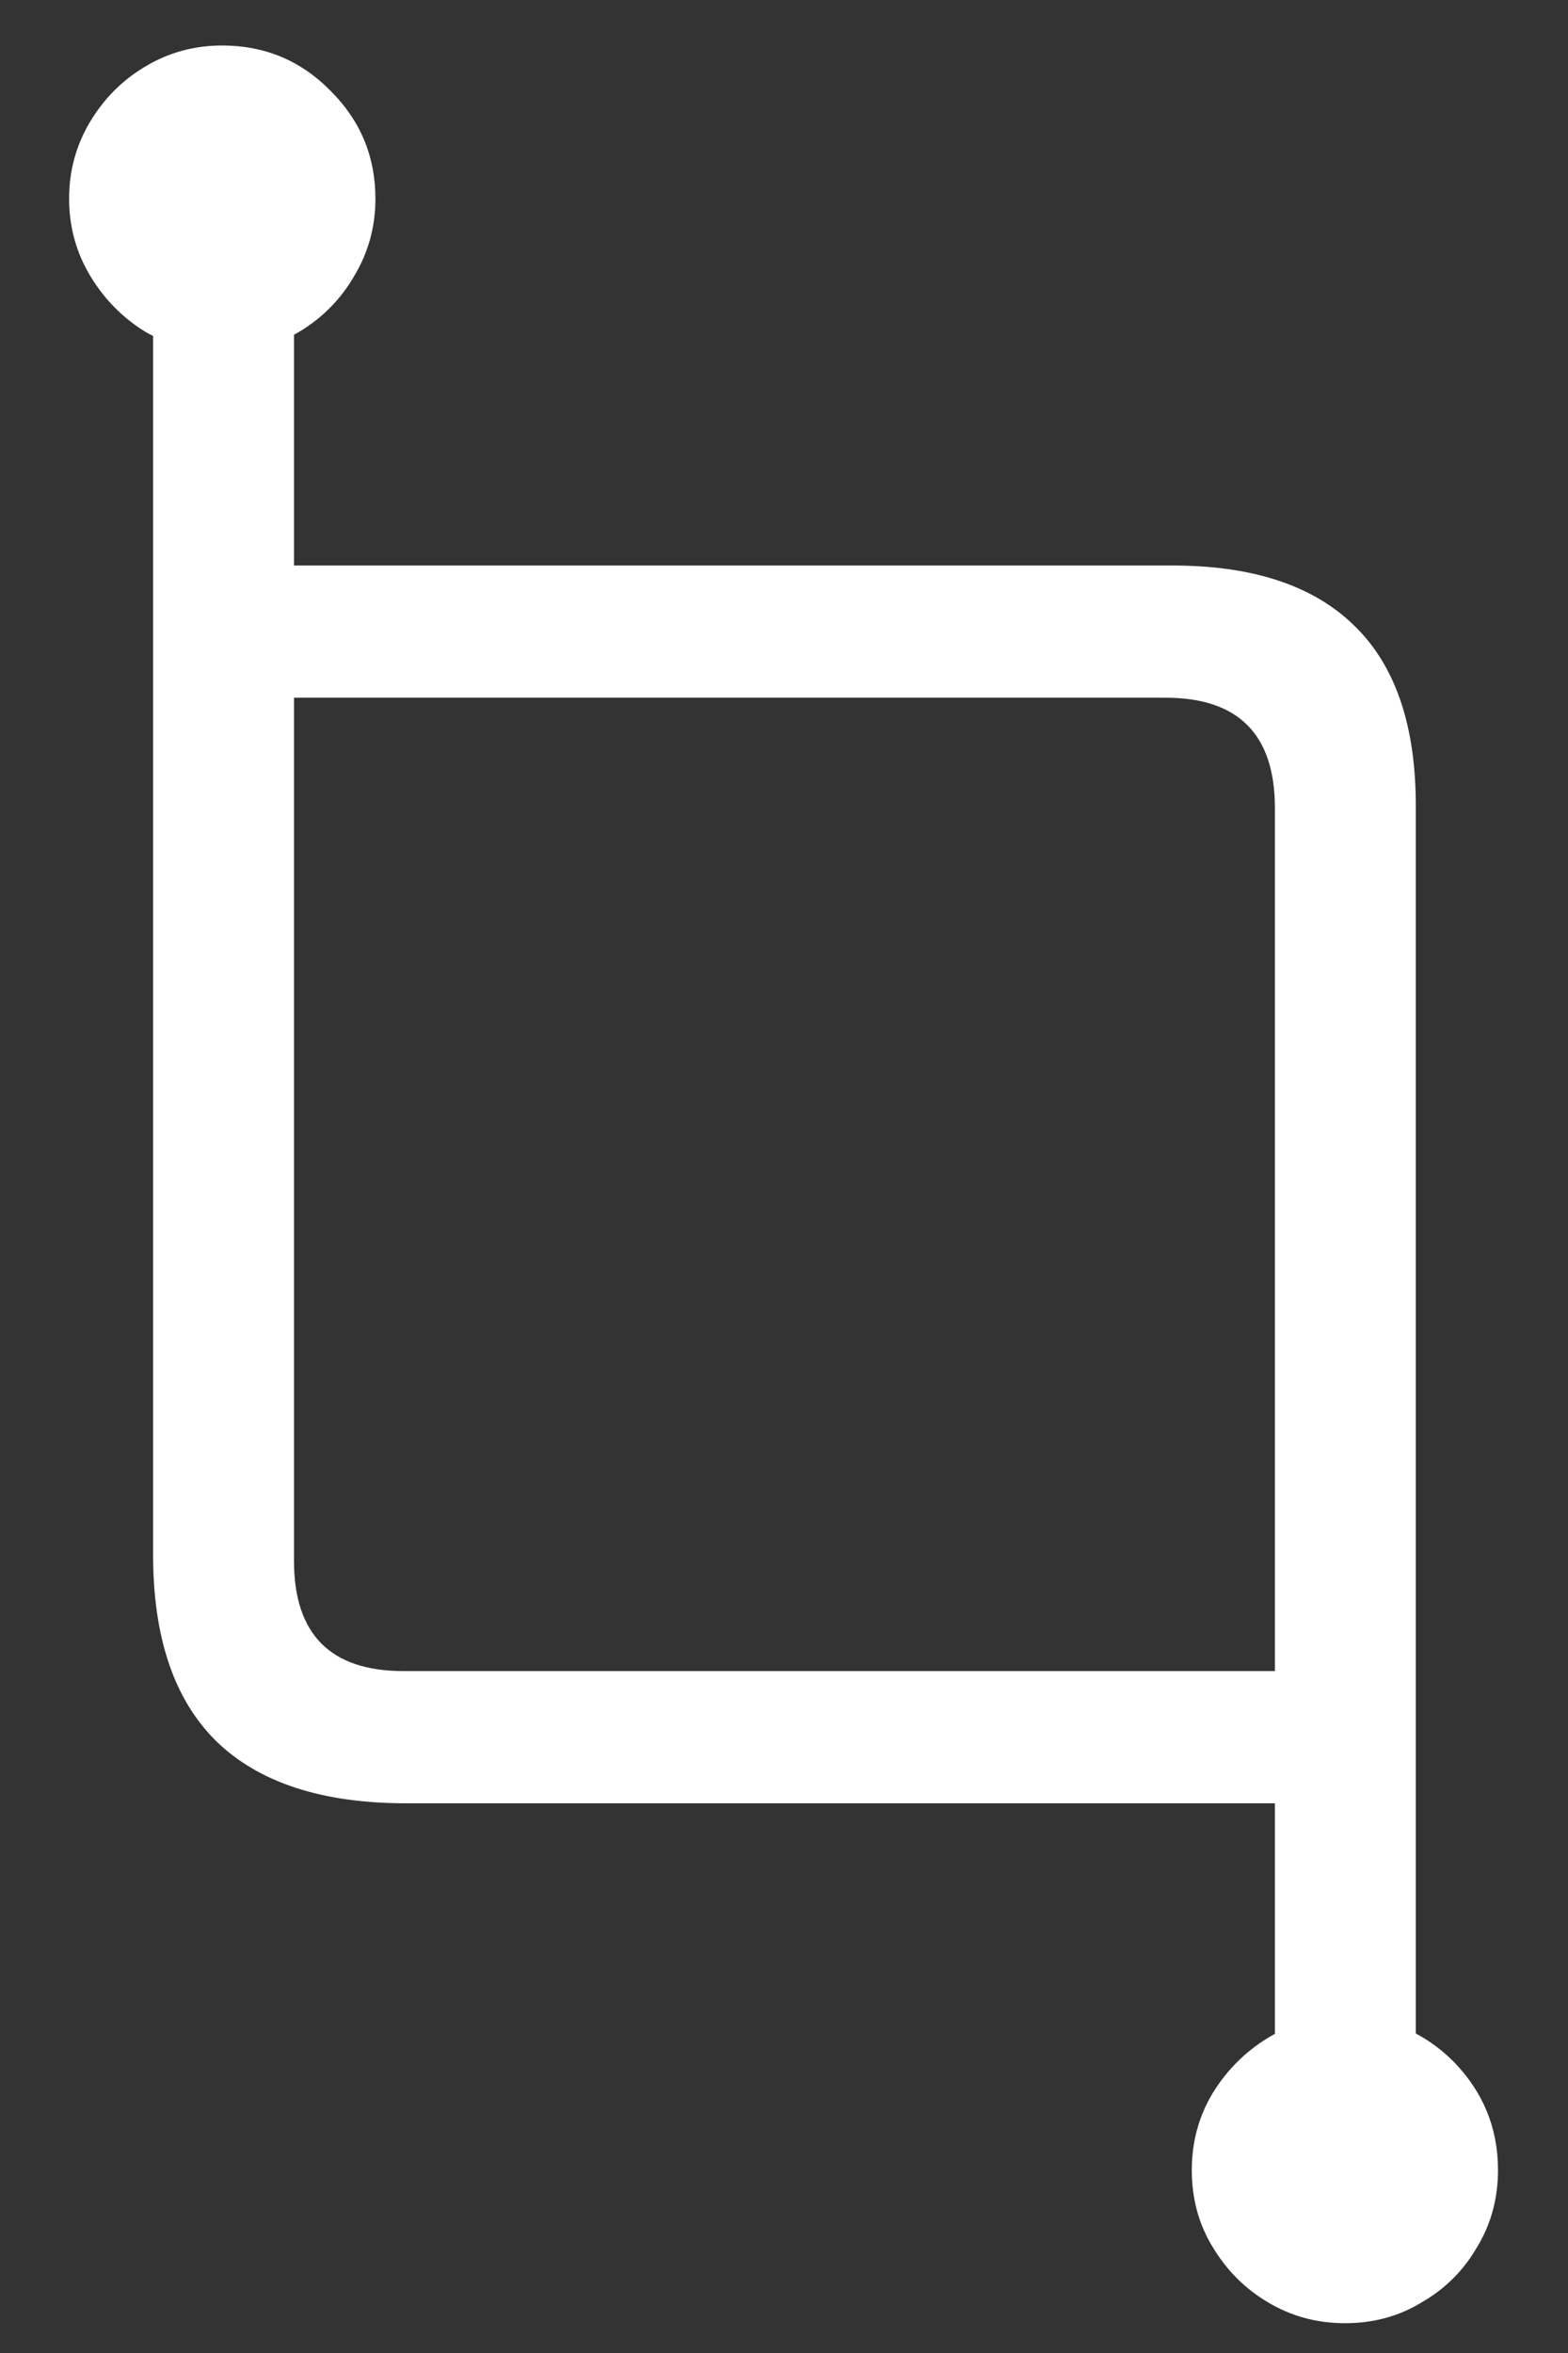 <svg width="14" height="21" viewBox="0 0 14 21" fill="none" xmlns="http://www.w3.org/2000/svg">
<rect x="0" y="0" width="14" height="21" fill="#333333" stroke="none"/>
<path d="M3.625 16.094H11.711C11.852 16.094 11.977 16.029 12.086 15.898C12.195 15.768 12.25 15.638 12.25 15.508C12.25 15.372 12.195 15.24 12.086 15.109C11.977 14.979 11.852 14.914 11.711 14.914H3.602C2.951 14.914 2.625 14.586 2.625 13.93V1.953H1.367V13.875C1.367 14.615 1.555 15.169 1.93 15.539C2.31 15.909 2.875 16.094 3.625 16.094ZM11.383 19.344H12.641V7.188C12.641 6.474 12.458 5.94 12.094 5.586C11.729 5.227 11.188 5.047 10.469 5.047H2.289C2.148 5.047 2.023 5.112 1.914 5.242C1.81 5.367 1.758 5.497 1.758 5.633C1.758 5.768 1.81 5.901 1.914 6.031C2.023 6.161 2.148 6.227 2.289 6.227H10.406C11.057 6.227 11.383 6.555 11.383 7.211V19.344ZM12.008 20.734C12.263 20.734 12.492 20.672 12.695 20.547C12.904 20.427 13.068 20.263 13.188 20.055C13.312 19.852 13.375 19.622 13.375 19.367C13.375 18.992 13.242 18.669 12.977 18.398C12.711 18.133 12.388 18 12.008 18C11.758 18 11.529 18.062 11.32 18.188C11.117 18.312 10.953 18.477 10.828 18.68C10.703 18.888 10.641 19.117 10.641 19.367C10.641 19.622 10.703 19.852 10.828 20.055C10.953 20.263 11.117 20.427 11.32 20.547C11.529 20.672 11.758 20.734 12.008 20.734ZM1.984 3.141C2.24 3.141 2.469 3.081 2.672 2.961C2.88 2.836 3.044 2.669 3.164 2.461C3.289 2.253 3.352 2.023 3.352 1.773C3.352 1.398 3.219 1.078 2.953 0.812C2.688 0.542 2.365 0.406 1.984 0.406C1.734 0.406 1.505 0.469 1.297 0.594C1.094 0.714 0.93 0.878 0.805 1.086C0.68 1.294 0.617 1.523 0.617 1.773C0.617 2.023 0.68 2.253 0.805 2.461C0.93 2.669 1.094 2.836 1.297 2.961C1.505 3.081 1.734 3.141 1.984 3.141Z" fill="white"/>
</svg>
